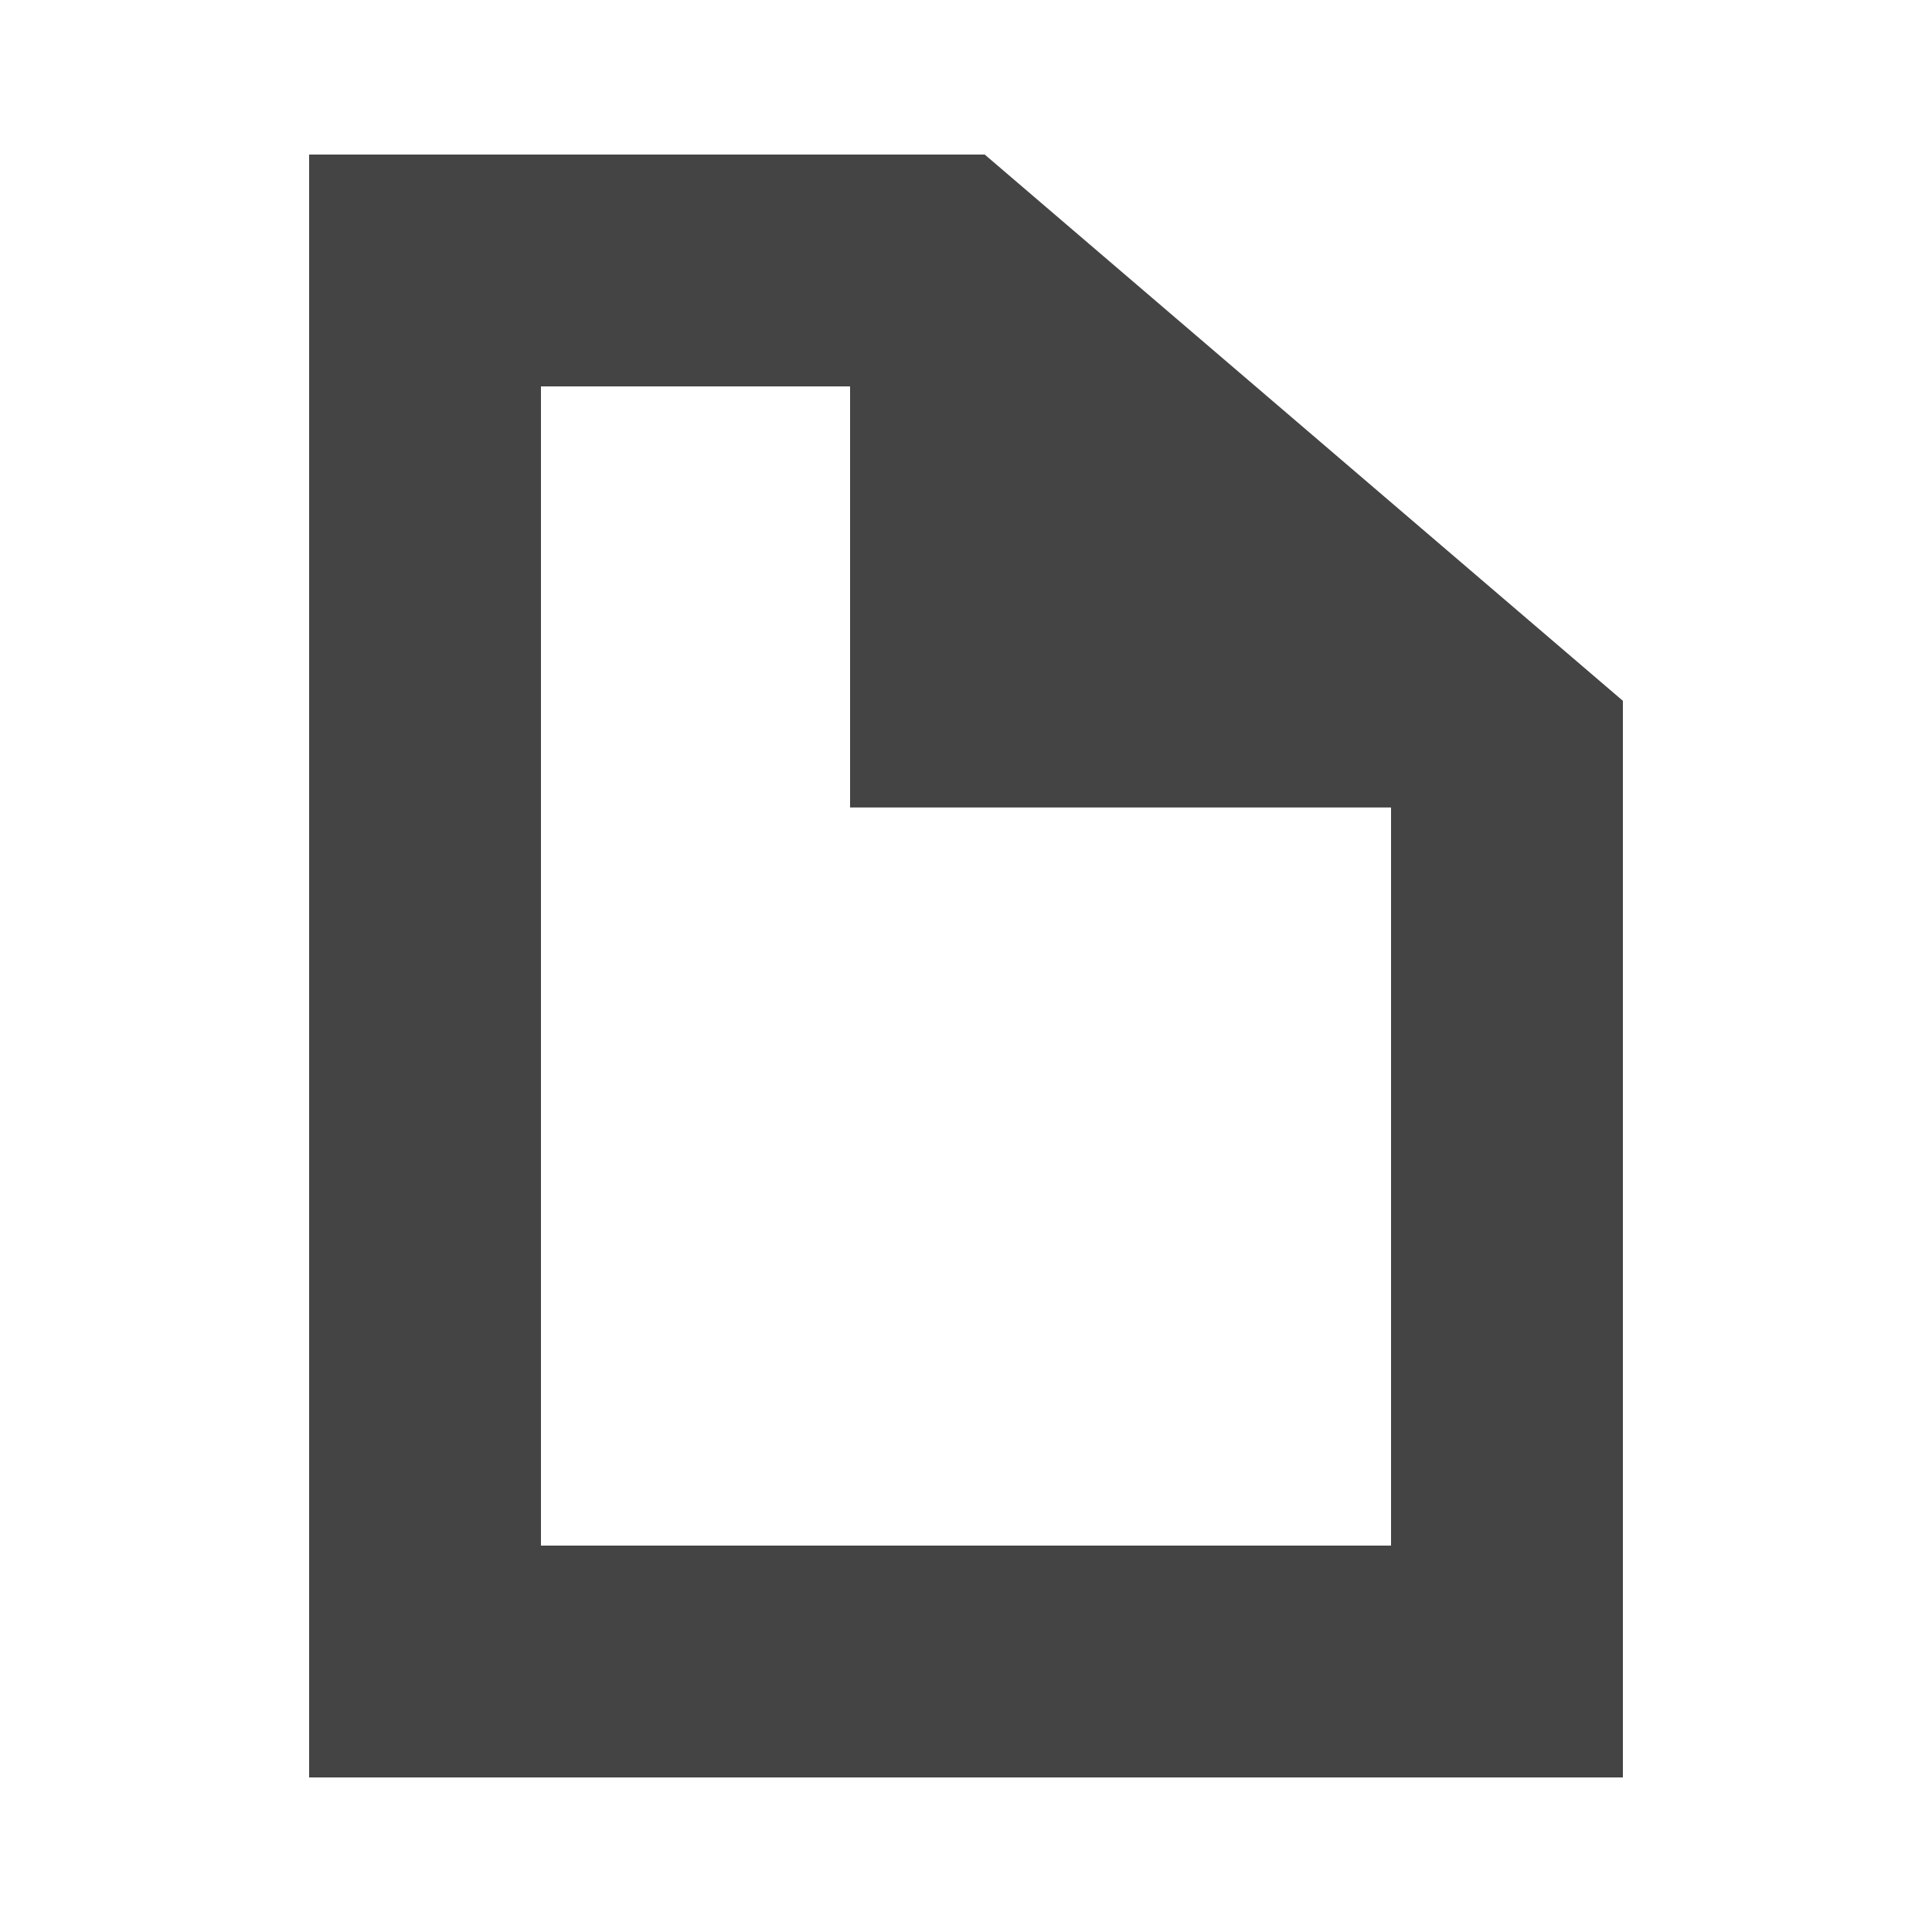 <?xml version="1.0" encoding="UTF-8"?>
<svg width="25px" height="25px" viewBox="0 0 25 25" version="1.1" xmlns="http://www.w3.org/2000/svg" xmlns:xlink="http://www.w3.org/1999/xlink">
    <!-- Generator: Sketch 49.3 (51167) - http://www.bohemiancoding.com/sketch -->
    <title>ic_description</title>
    <desc>Created with Sketch.</desc>
    <defs></defs>
    <g id="ic_description" stroke="none" stroke-width="1" fill="none" fill-rule="evenodd">
        <path d="M5.5,3.5 L5.5,21.5 L19.5,21.5 L19.5,9.759 L12.188,3.5 L5.5,3.5 Z" id="Rectangle-23" stroke="#444444" stroke-width="3"></path>
        <polygon id="Path-8" fill="#444444" points="11 4 11 10.449 18.423 10.449"></polygon>
    </g>
</svg>